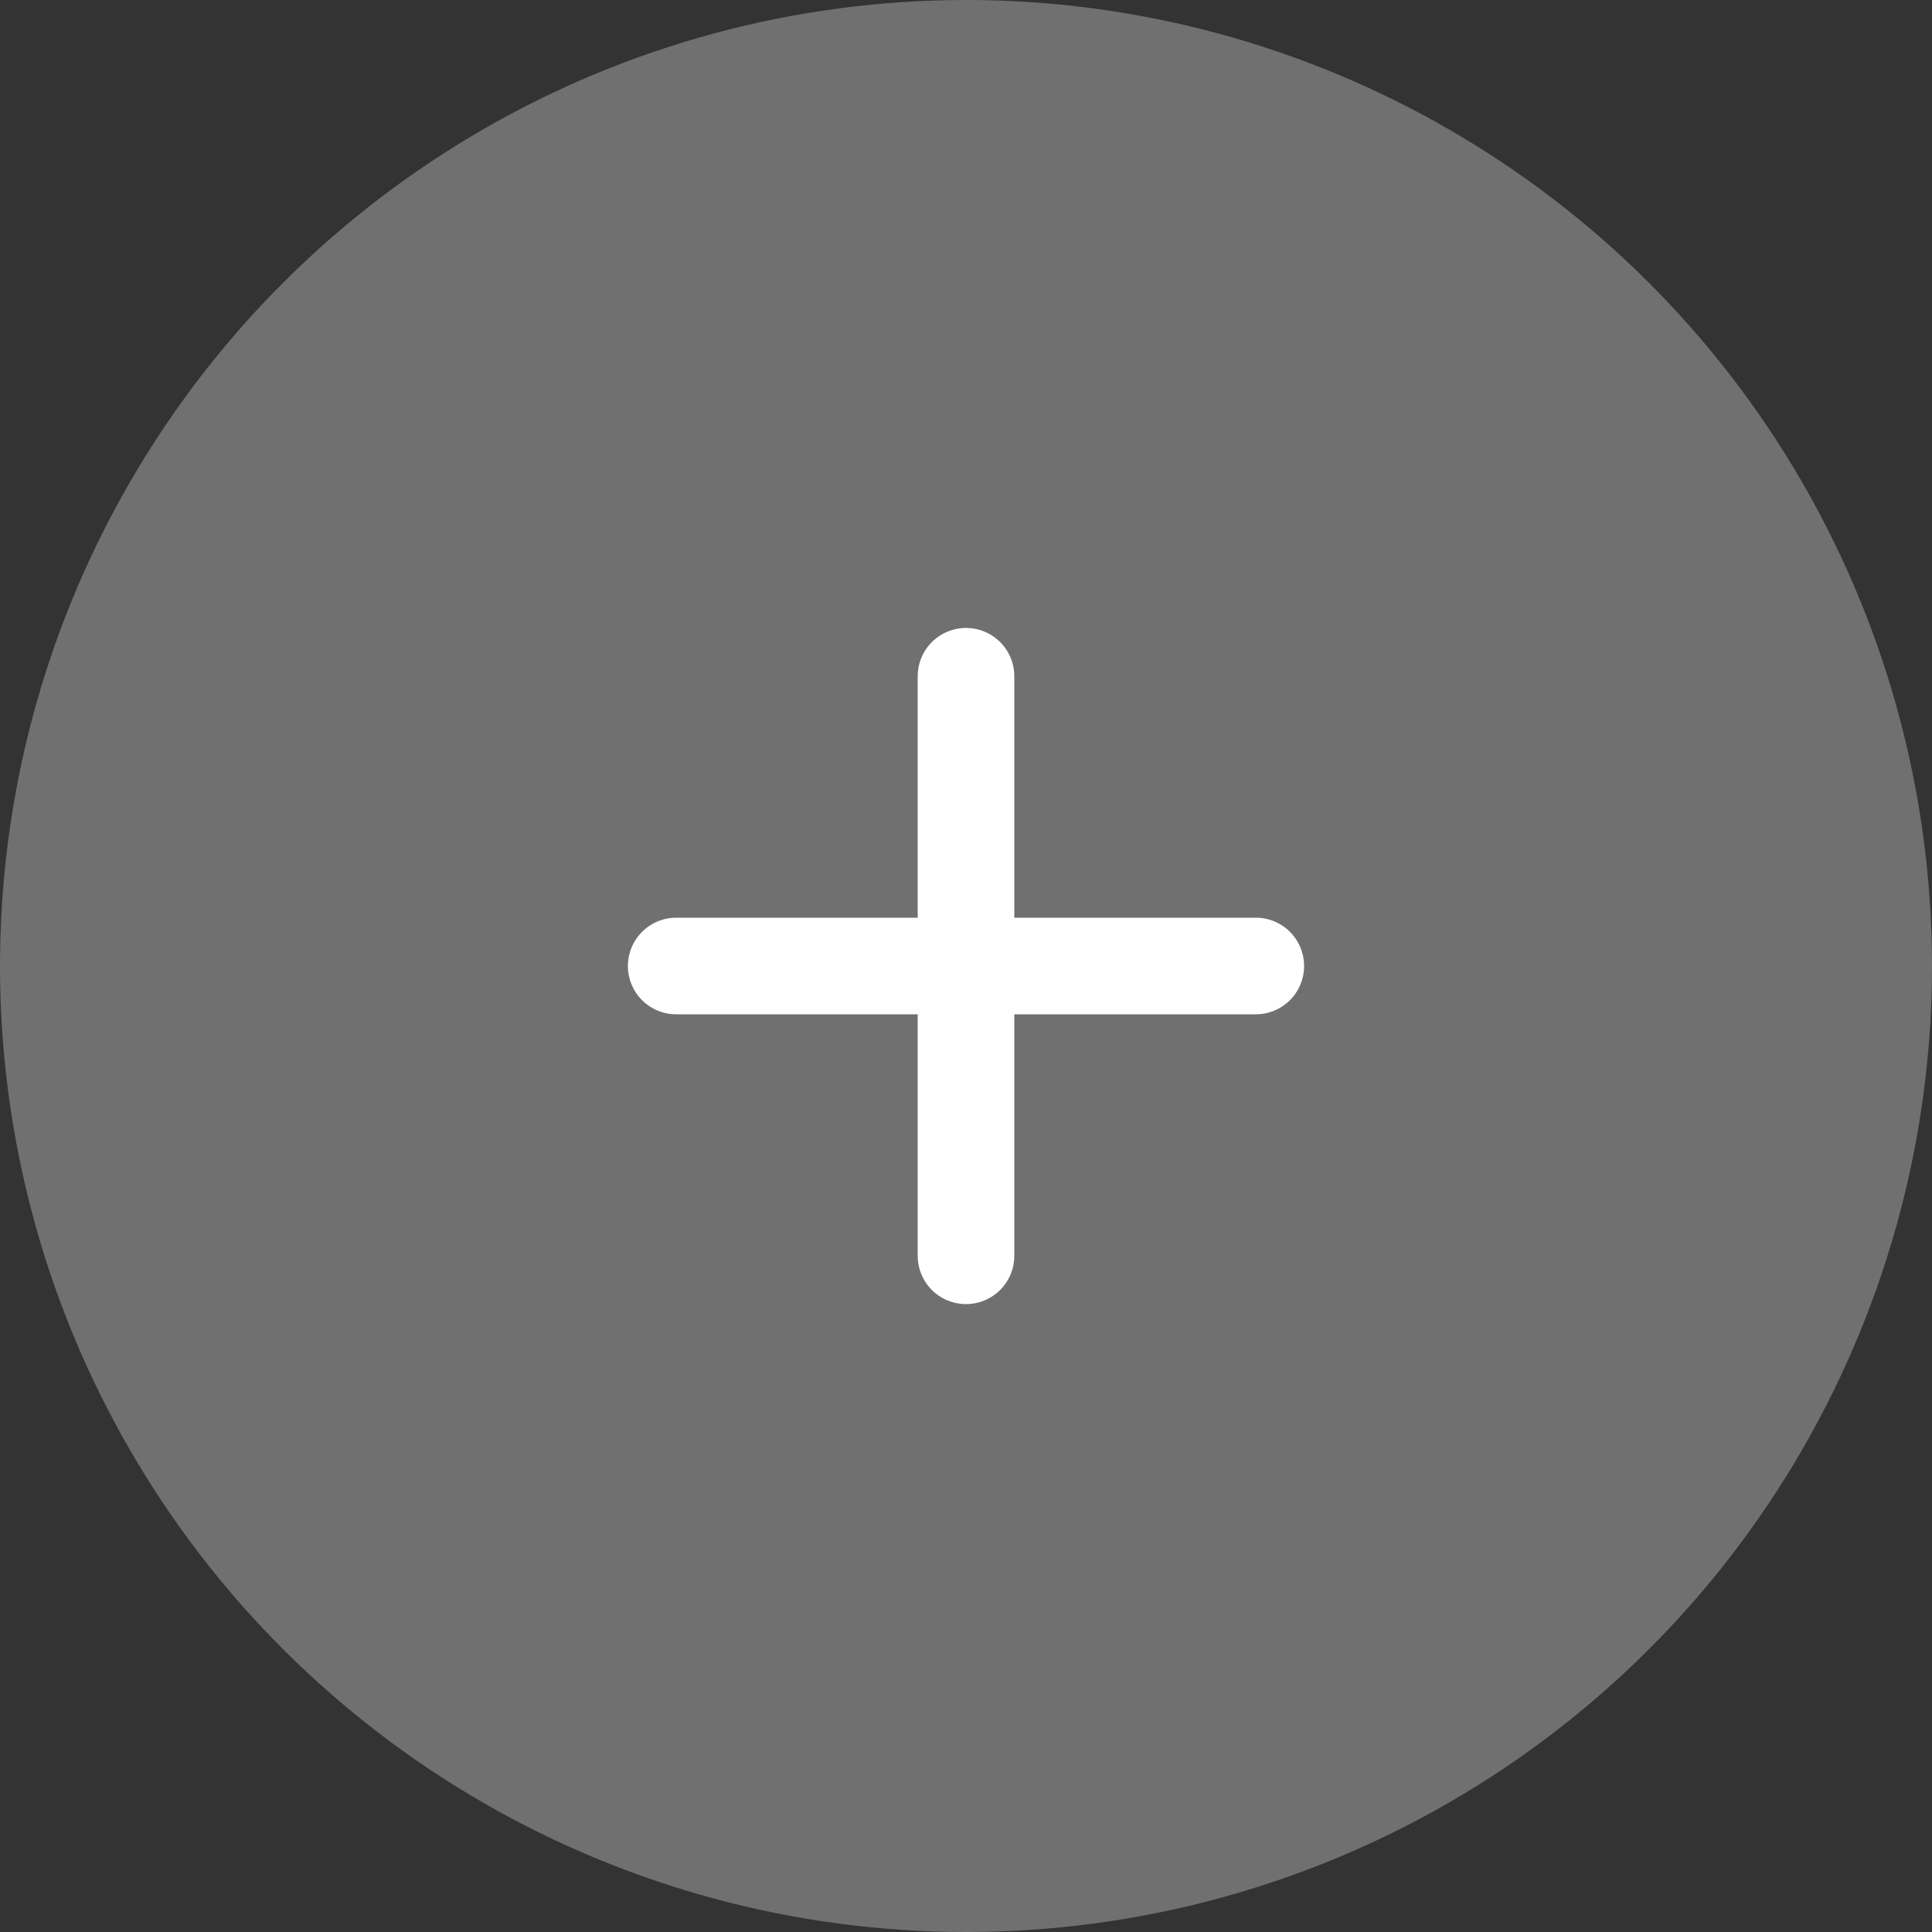 <svg xmlns="http://www.w3.org/2000/svg" width="40" height="40" viewBox="0 0 40 40" fill="none">
  <rect x="0" y="0" width="40" height="40" fill="#333333" stroke="none"/>
  <circle cx="20" cy="20" r="20" transform="rotate(-90 20 20)" fill="white" fill-opacity="0.3"/>
  <mask id="mask0_315_5819" style="mask-type:alpha" maskUnits="userSpaceOnUse" x="10" y="10" width="20" height="21">
    <rect x="11" y="11" width="18" height="18" fill="#D9D9D9" stroke="white" stroke-width="2"/>
  </mask>
  <g mask="url(#mask0_315_5819)">
    <path d="M20 14.001L20 26" stroke="white" stroke-width="2" stroke-linecap="round"/>
    <path d="M14 20L26 20" stroke="white" stroke-width="2" stroke-linecap="round"/>
  </g>
</svg>